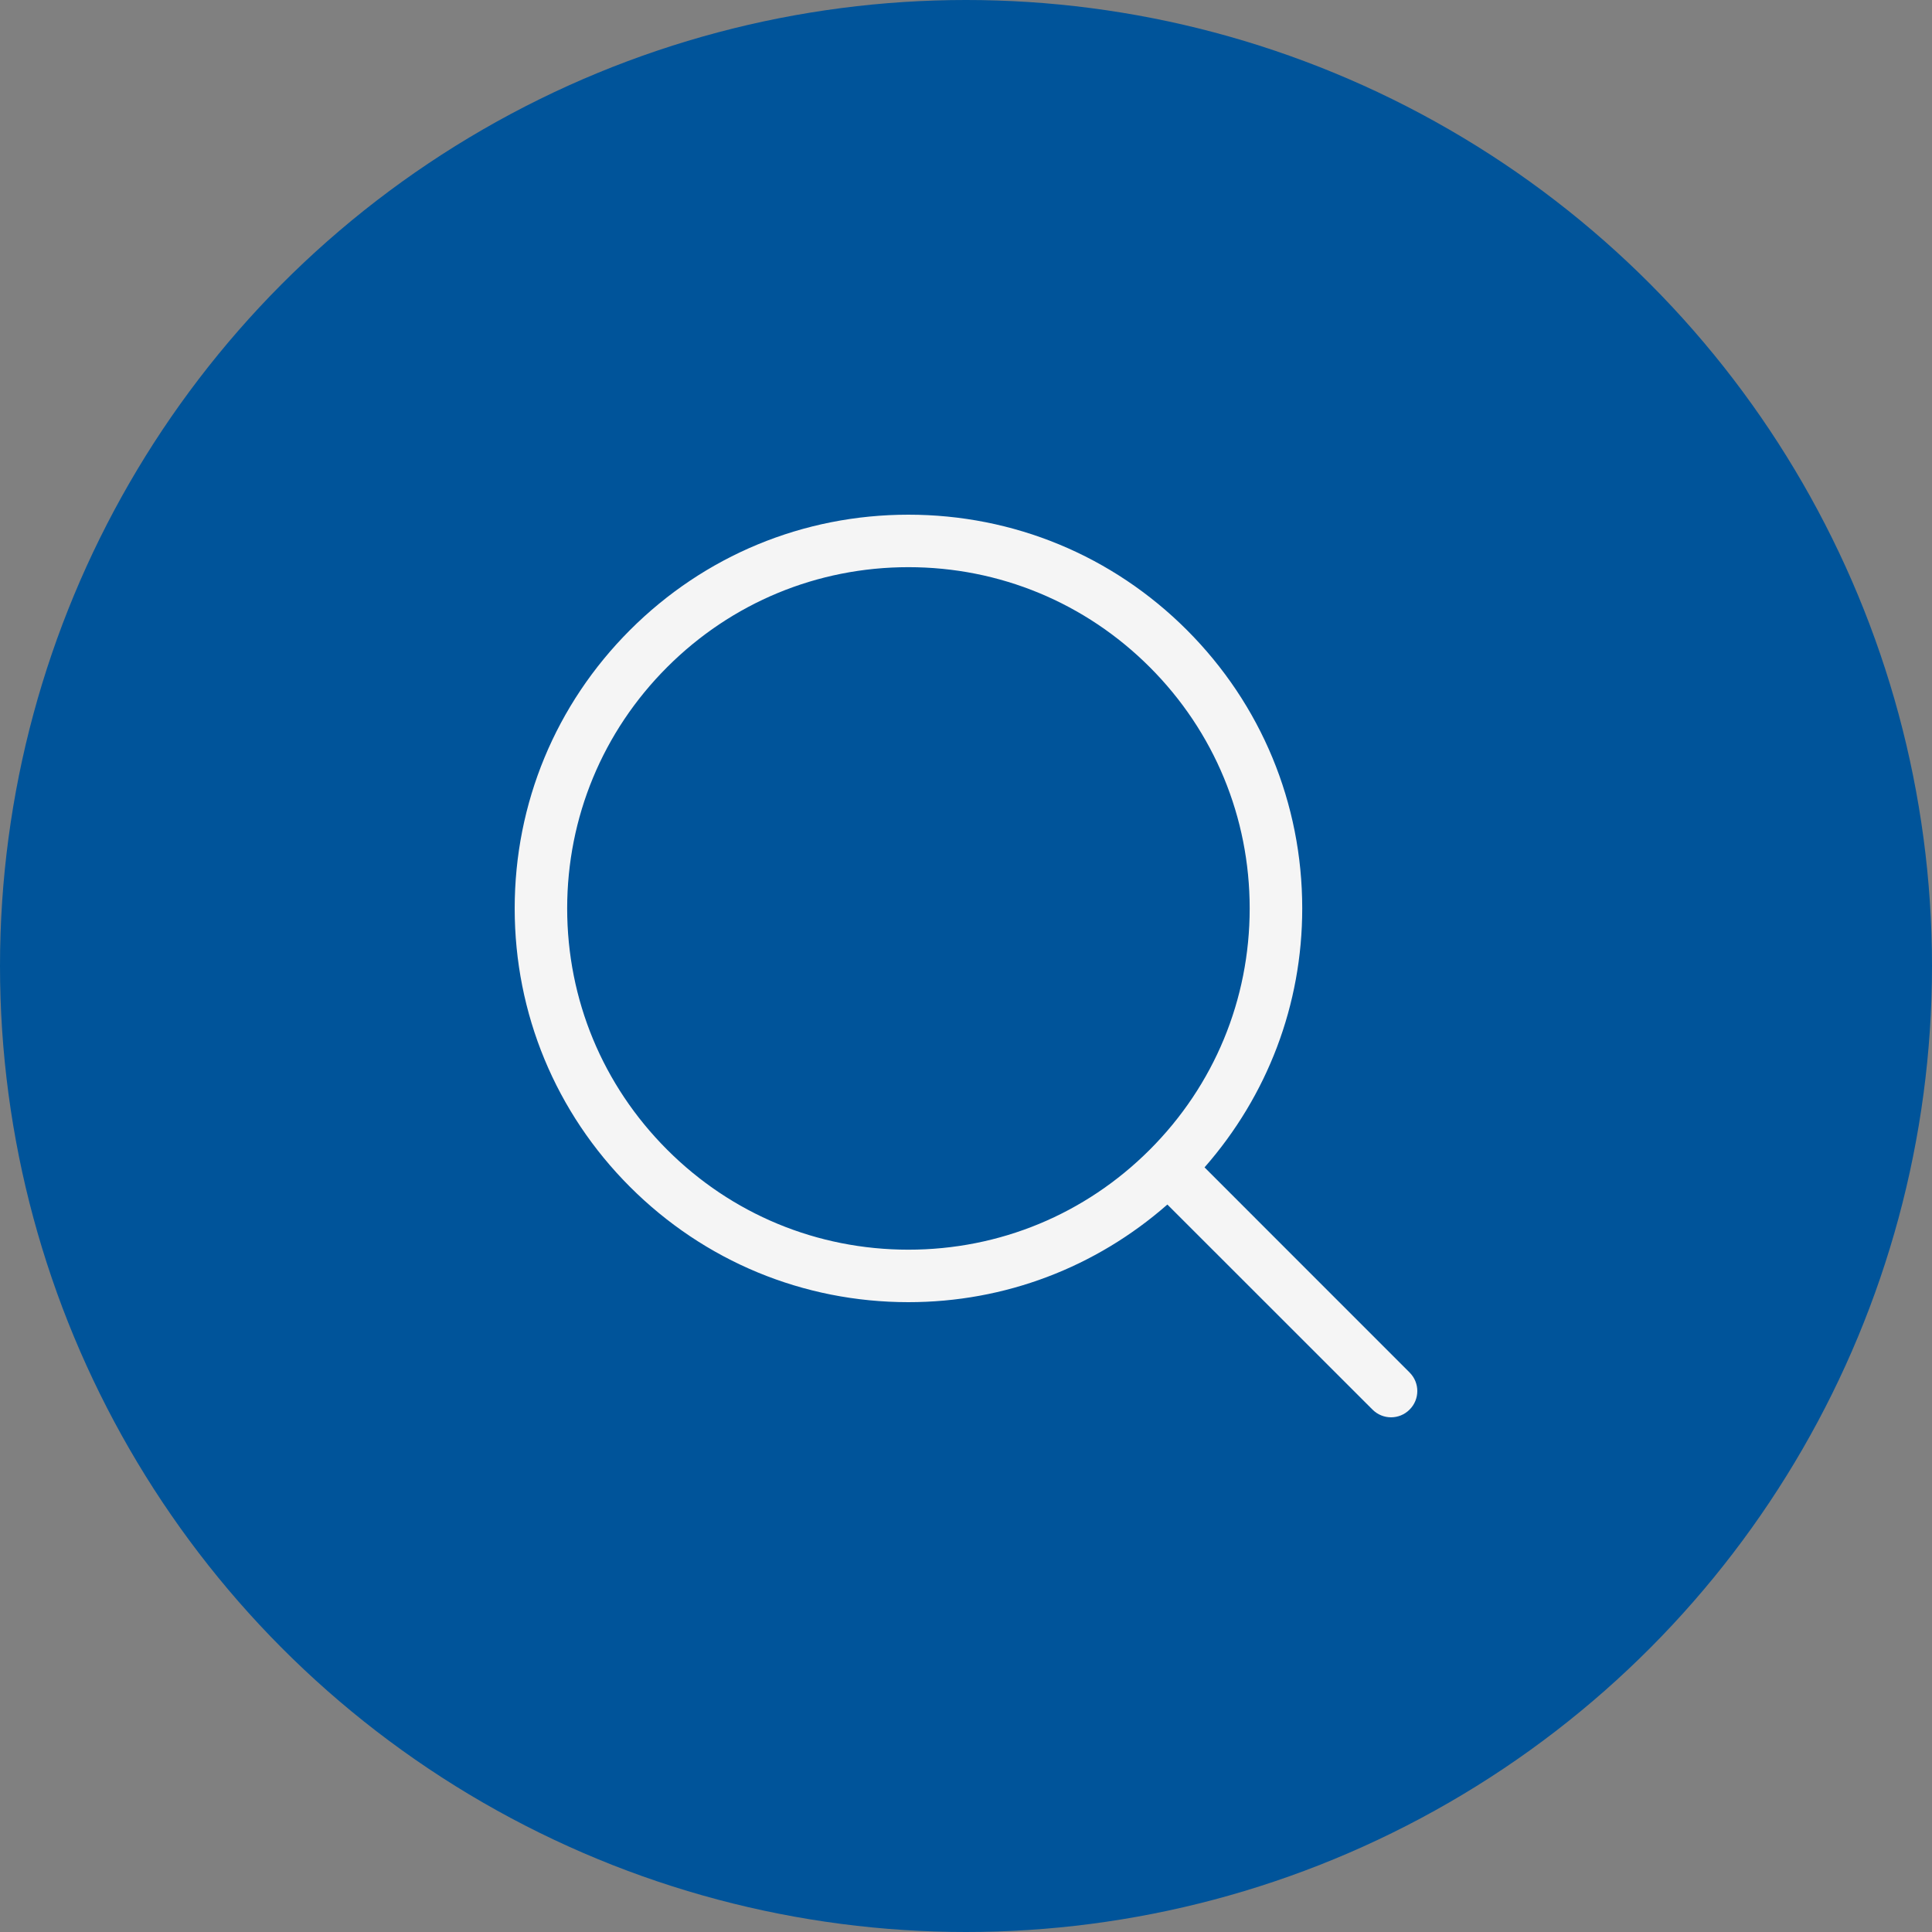 <svg width="30" height="30" viewBox="0 0 30 30" fill="none" xmlns="http://www.w3.org/2000/svg">
<rect x="0" y="0" width="30" height="30" fill="#808080" stroke="none"/>
<circle cx="15" cy="15" r="15" fill="#00549A"/>
<path d="M21.888 21.312L18.704 18.127C19.681 17.013 20.221 15.602 20.221 14.106C20.221 12.473 19.584 10.938 18.43 9.783C17.275 8.628 15.74 7.992 14.106 7.992C12.473 7.992 10.938 8.628 9.783 9.783C8.628 10.938 7.992 12.473 7.992 14.106C7.992 15.739 8.628 17.275 9.783 18.43C10.938 19.584 12.473 20.22 14.106 20.22C15.603 20.22 17.013 19.681 18.127 18.704L21.312 21.888C21.392 21.968 21.496 22.008 21.6 22.008C21.704 22.008 21.809 21.968 21.888 21.888C22.048 21.729 22.048 21.471 21.888 21.312V21.312ZM10.36 17.853C9.359 16.852 8.807 15.522 8.807 14.106C8.807 12.691 9.359 11.36 10.36 10.359C11.36 9.359 12.691 8.807 14.106 8.807C15.522 8.807 16.852 9.359 17.853 10.359C18.854 11.36 19.405 12.691 19.405 14.106C19.405 15.522 18.854 16.852 17.853 17.853C16.852 18.854 15.522 19.405 14.106 19.405C12.691 19.405 11.36 18.854 10.36 17.853V17.853Z" fill="#F5F5F5"/>
</svg>

